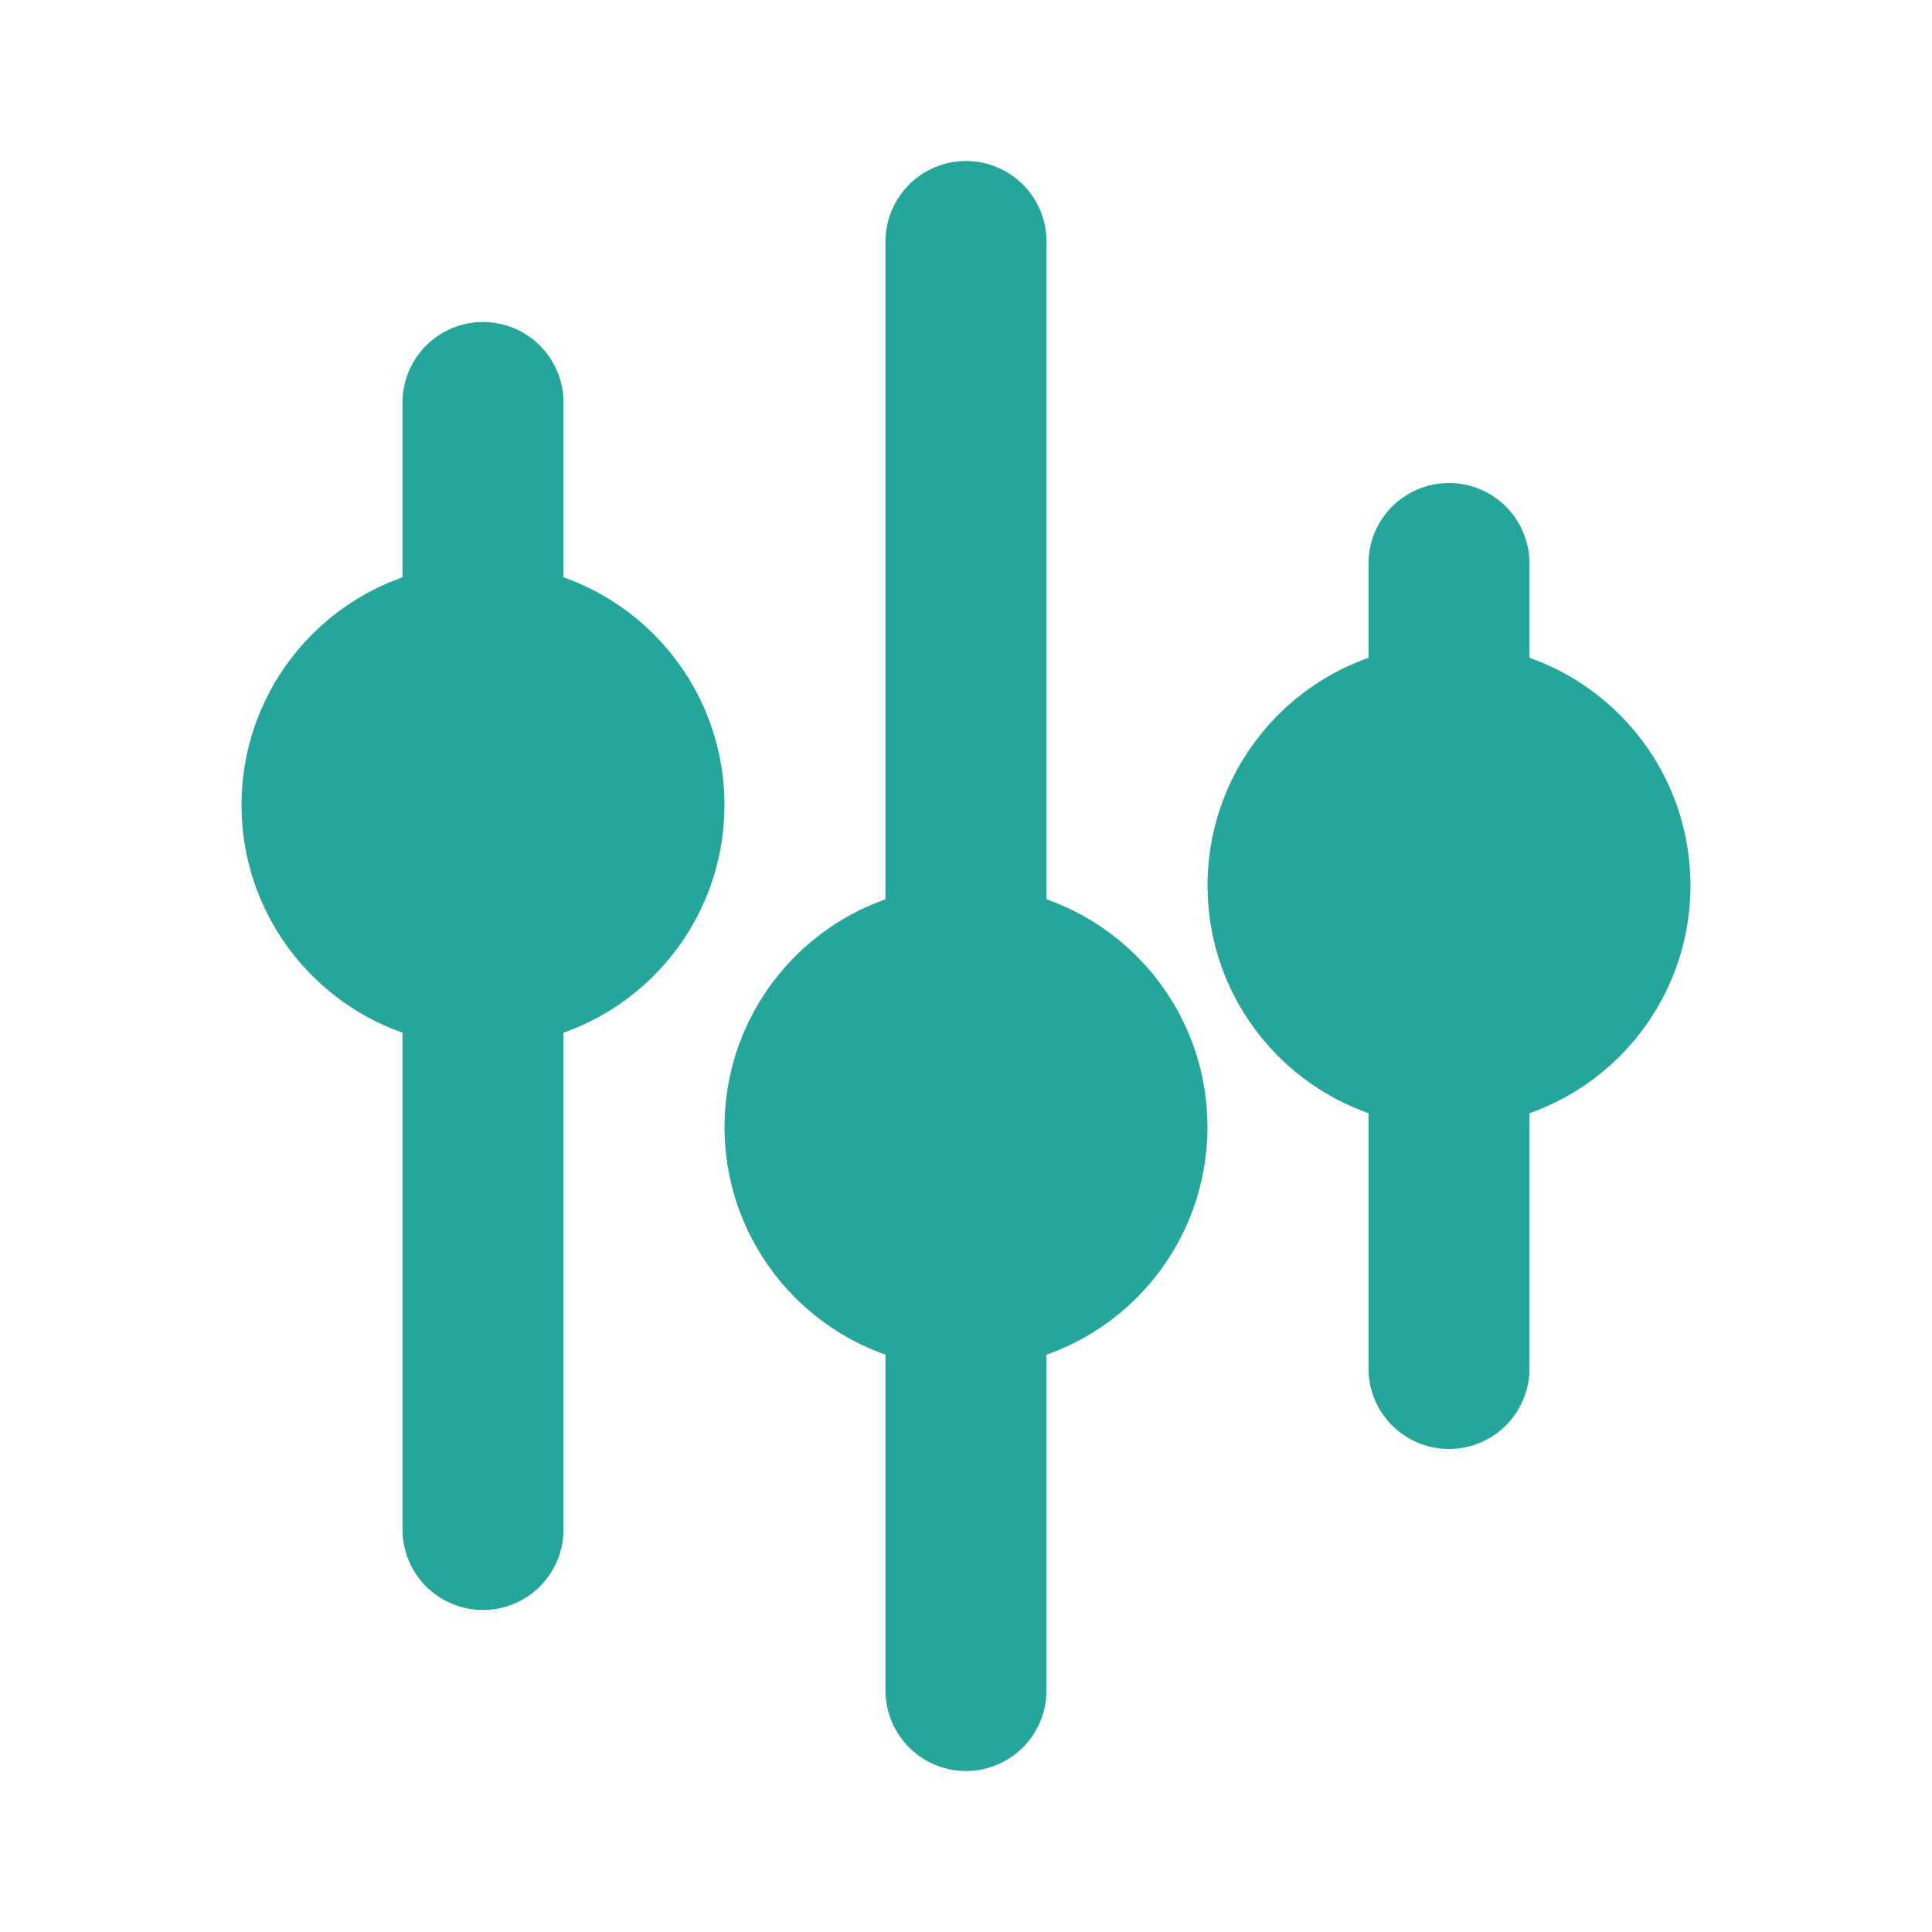 <svg xmlns="http://www.w3.org/2000/svg" viewBox="0 0 24 24" width="28" height="28" fill="none" stroke="#26a69a" stroke-width="2" stroke-linecap="round" stroke-linejoin="round">
  <path d="M6 5v14M12 3v18M18 7v10"/>
  <circle cx="6" cy="10" r="2" fill="#26a69a"/>
  <circle cx="12" cy="14" r="2" fill="#26a69a"/>
  <circle cx="18" cy="11" r="2" fill="#26a69a"/>
</svg>